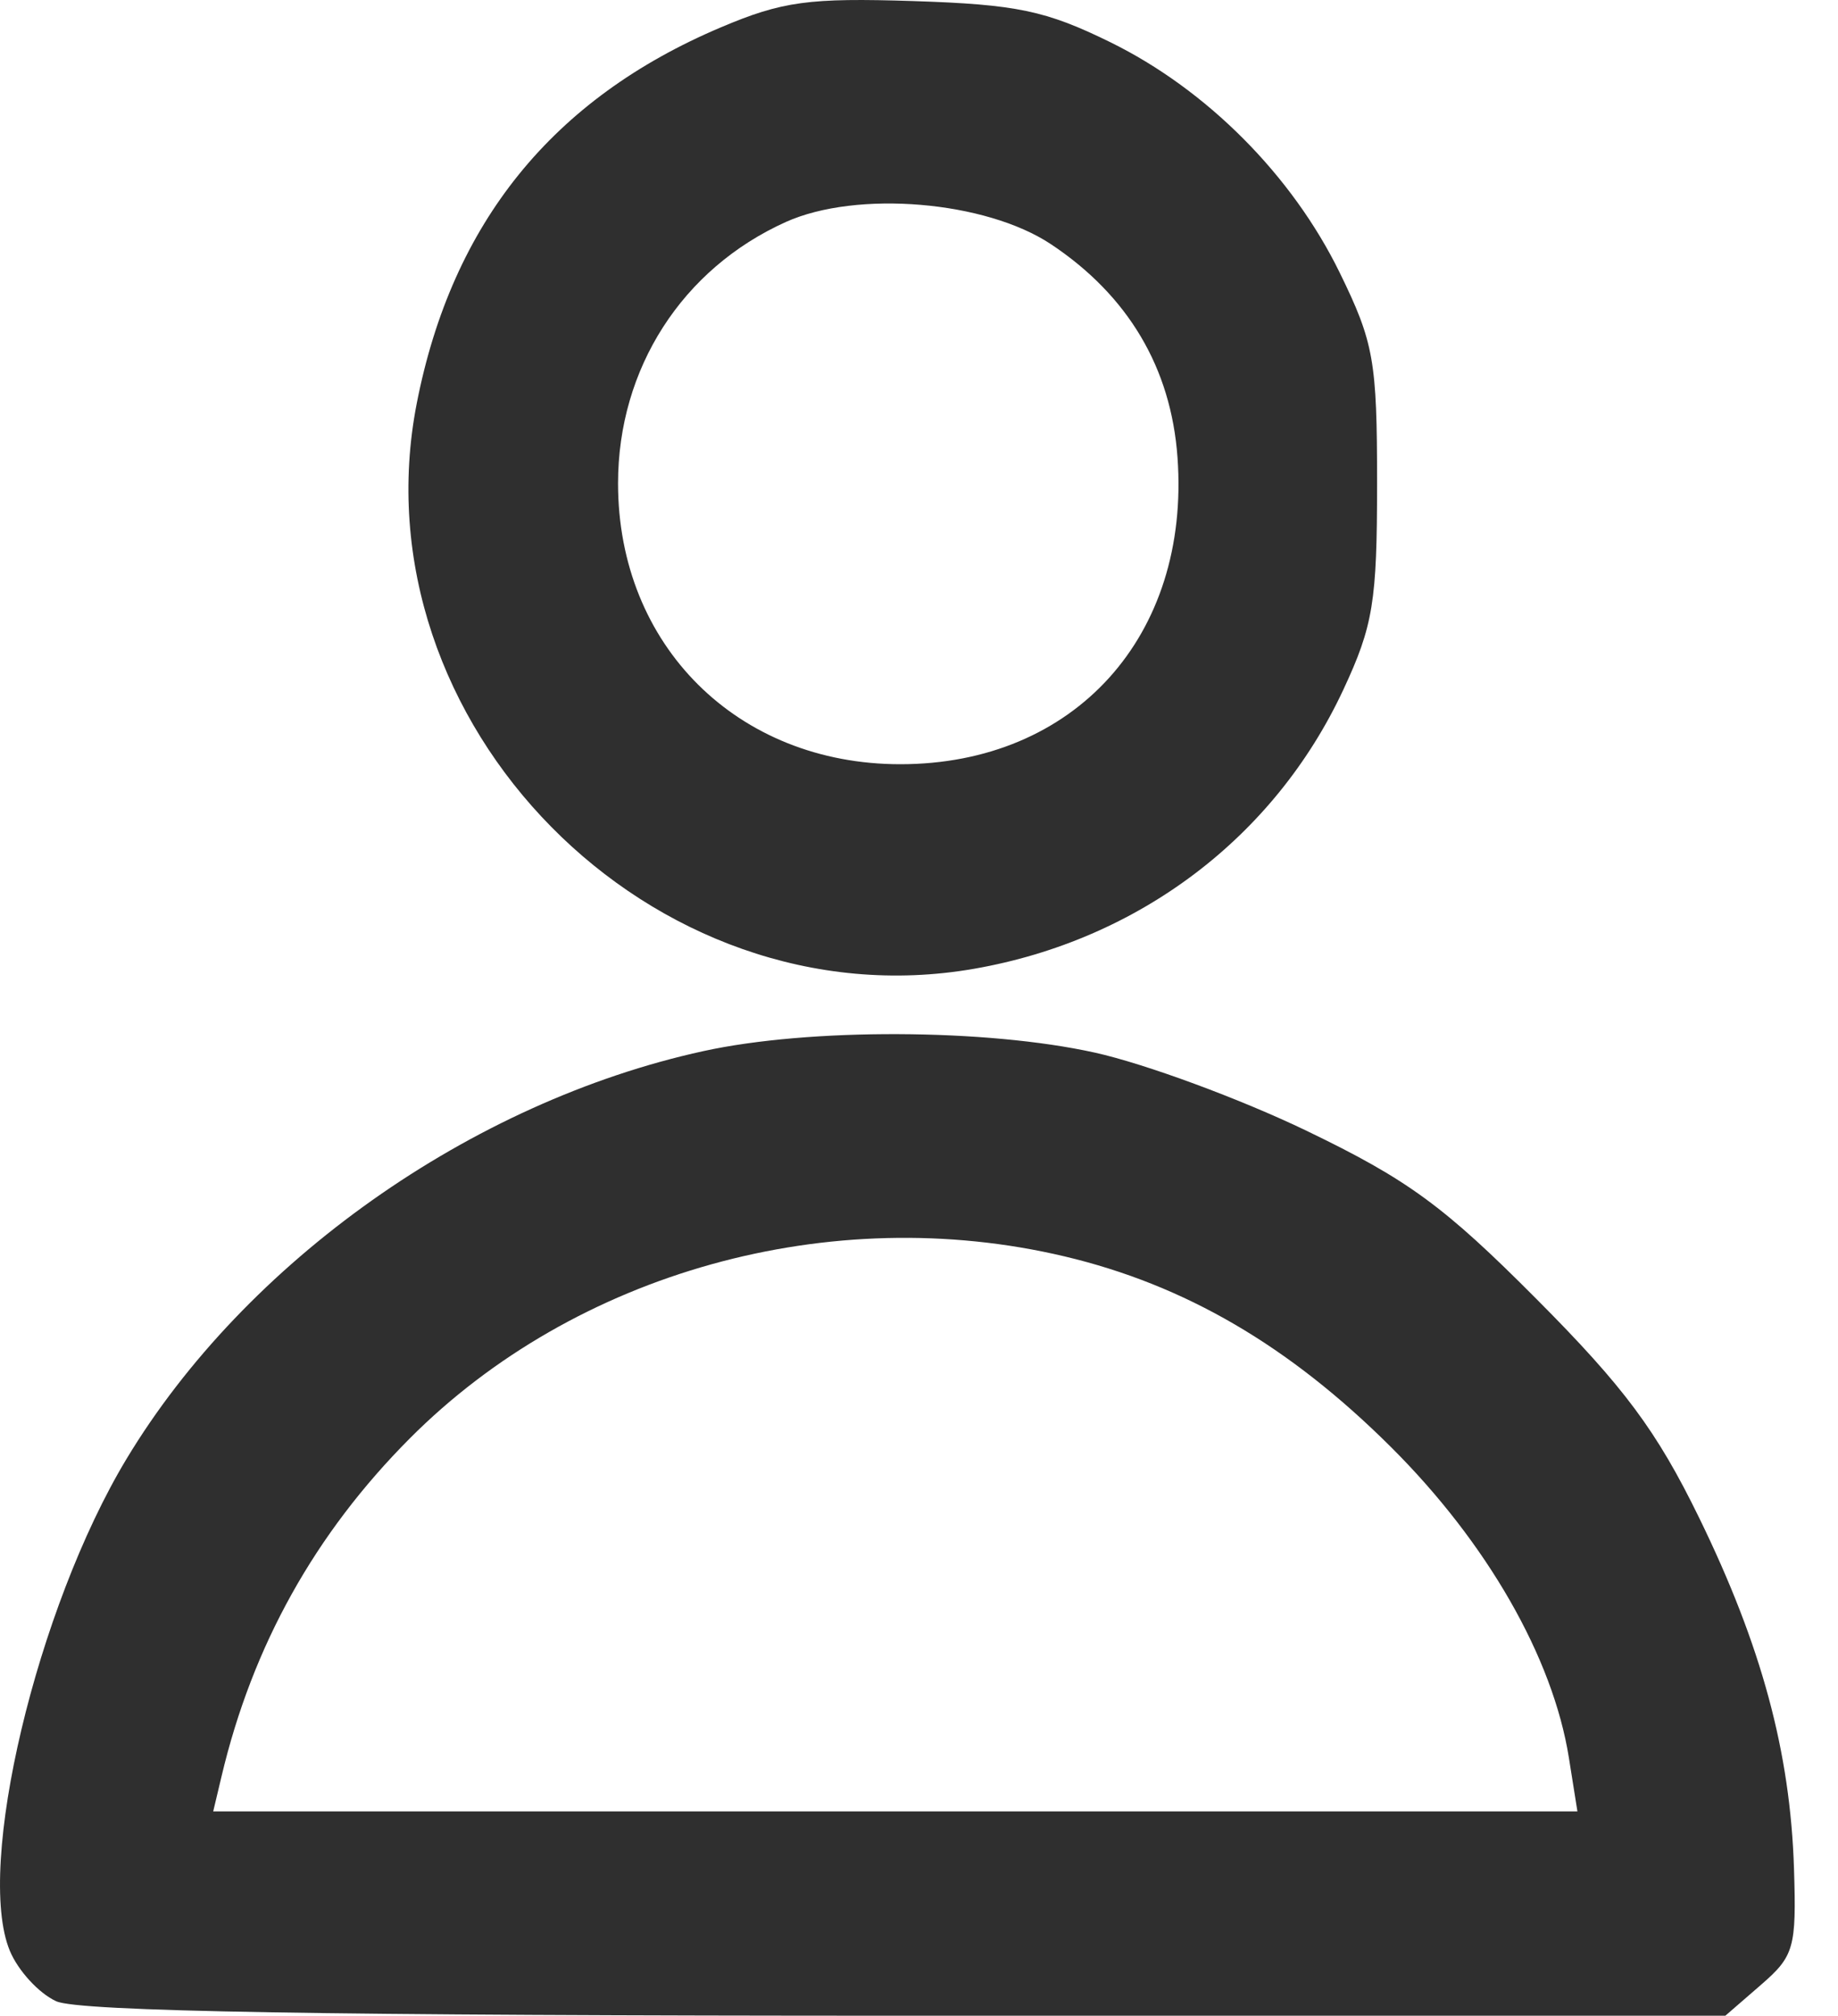<svg width="31" height="34" viewBox="0 0 31 34" fill="none" xmlns="http://www.w3.org/2000/svg">
<path fill-rule="evenodd" clip-rule="evenodd" d="M11.861 17.728C7.946 18.585 4.139 21.277 2.134 24.605C0.618 27.122 -0.418 31.485 0.165 32.899C0.303 33.234 0.656 33.619 0.948 33.752C1.326 33.925 5.483 33.996 15.29 33.996H29.1L29.701 33.475C30.26 32.991 30.3 32.85 30.258 31.52C30.196 29.549 29.711 27.756 28.657 25.596C27.942 24.132 27.393 23.393 25.913 21.907C24.355 20.341 23.744 19.894 22.036 19.071C20.922 18.534 19.315 17.941 18.466 17.753C16.631 17.347 13.649 17.336 11.861 17.728ZM23.46 24.405C21.746 22.698 19.987 21.671 17.952 21.189C14.011 20.256 9.705 21.454 6.91 24.261C5.311 25.867 4.259 27.755 3.737 29.957L3.596 30.55H15.101H26.605L26.461 29.645C26.192 27.957 25.083 26.021 23.46 24.405Z" fill="#2F2F2F"/>
<path fill-rule="evenodd" clip-rule="evenodd" d="M12.159 0.461C9.321 1.662 7.626 3.756 7.03 6.798C5.974 12.189 11 17.288 16.434 16.338C19.205 15.854 21.494 14.123 22.656 11.634C23.16 10.554 23.226 10.149 23.226 8.15C23.226 6.084 23.172 5.778 22.596 4.599C21.793 2.957 20.355 1.512 18.727 0.712C17.639 0.178 17.148 0.075 15.406 0.018C13.646 -0.039 13.195 0.022 12.159 0.461ZM19.86 7.716C19.752 6.205 19.027 4.984 17.726 4.119C16.625 3.387 14.451 3.205 13.254 3.744C11.505 4.532 10.424 6.215 10.424 8.153C10.424 10.886 12.437 12.889 15.184 12.889C18.124 12.889 20.078 10.728 19.86 7.716Z" fill="#2F2F2F"/>
</svg>

